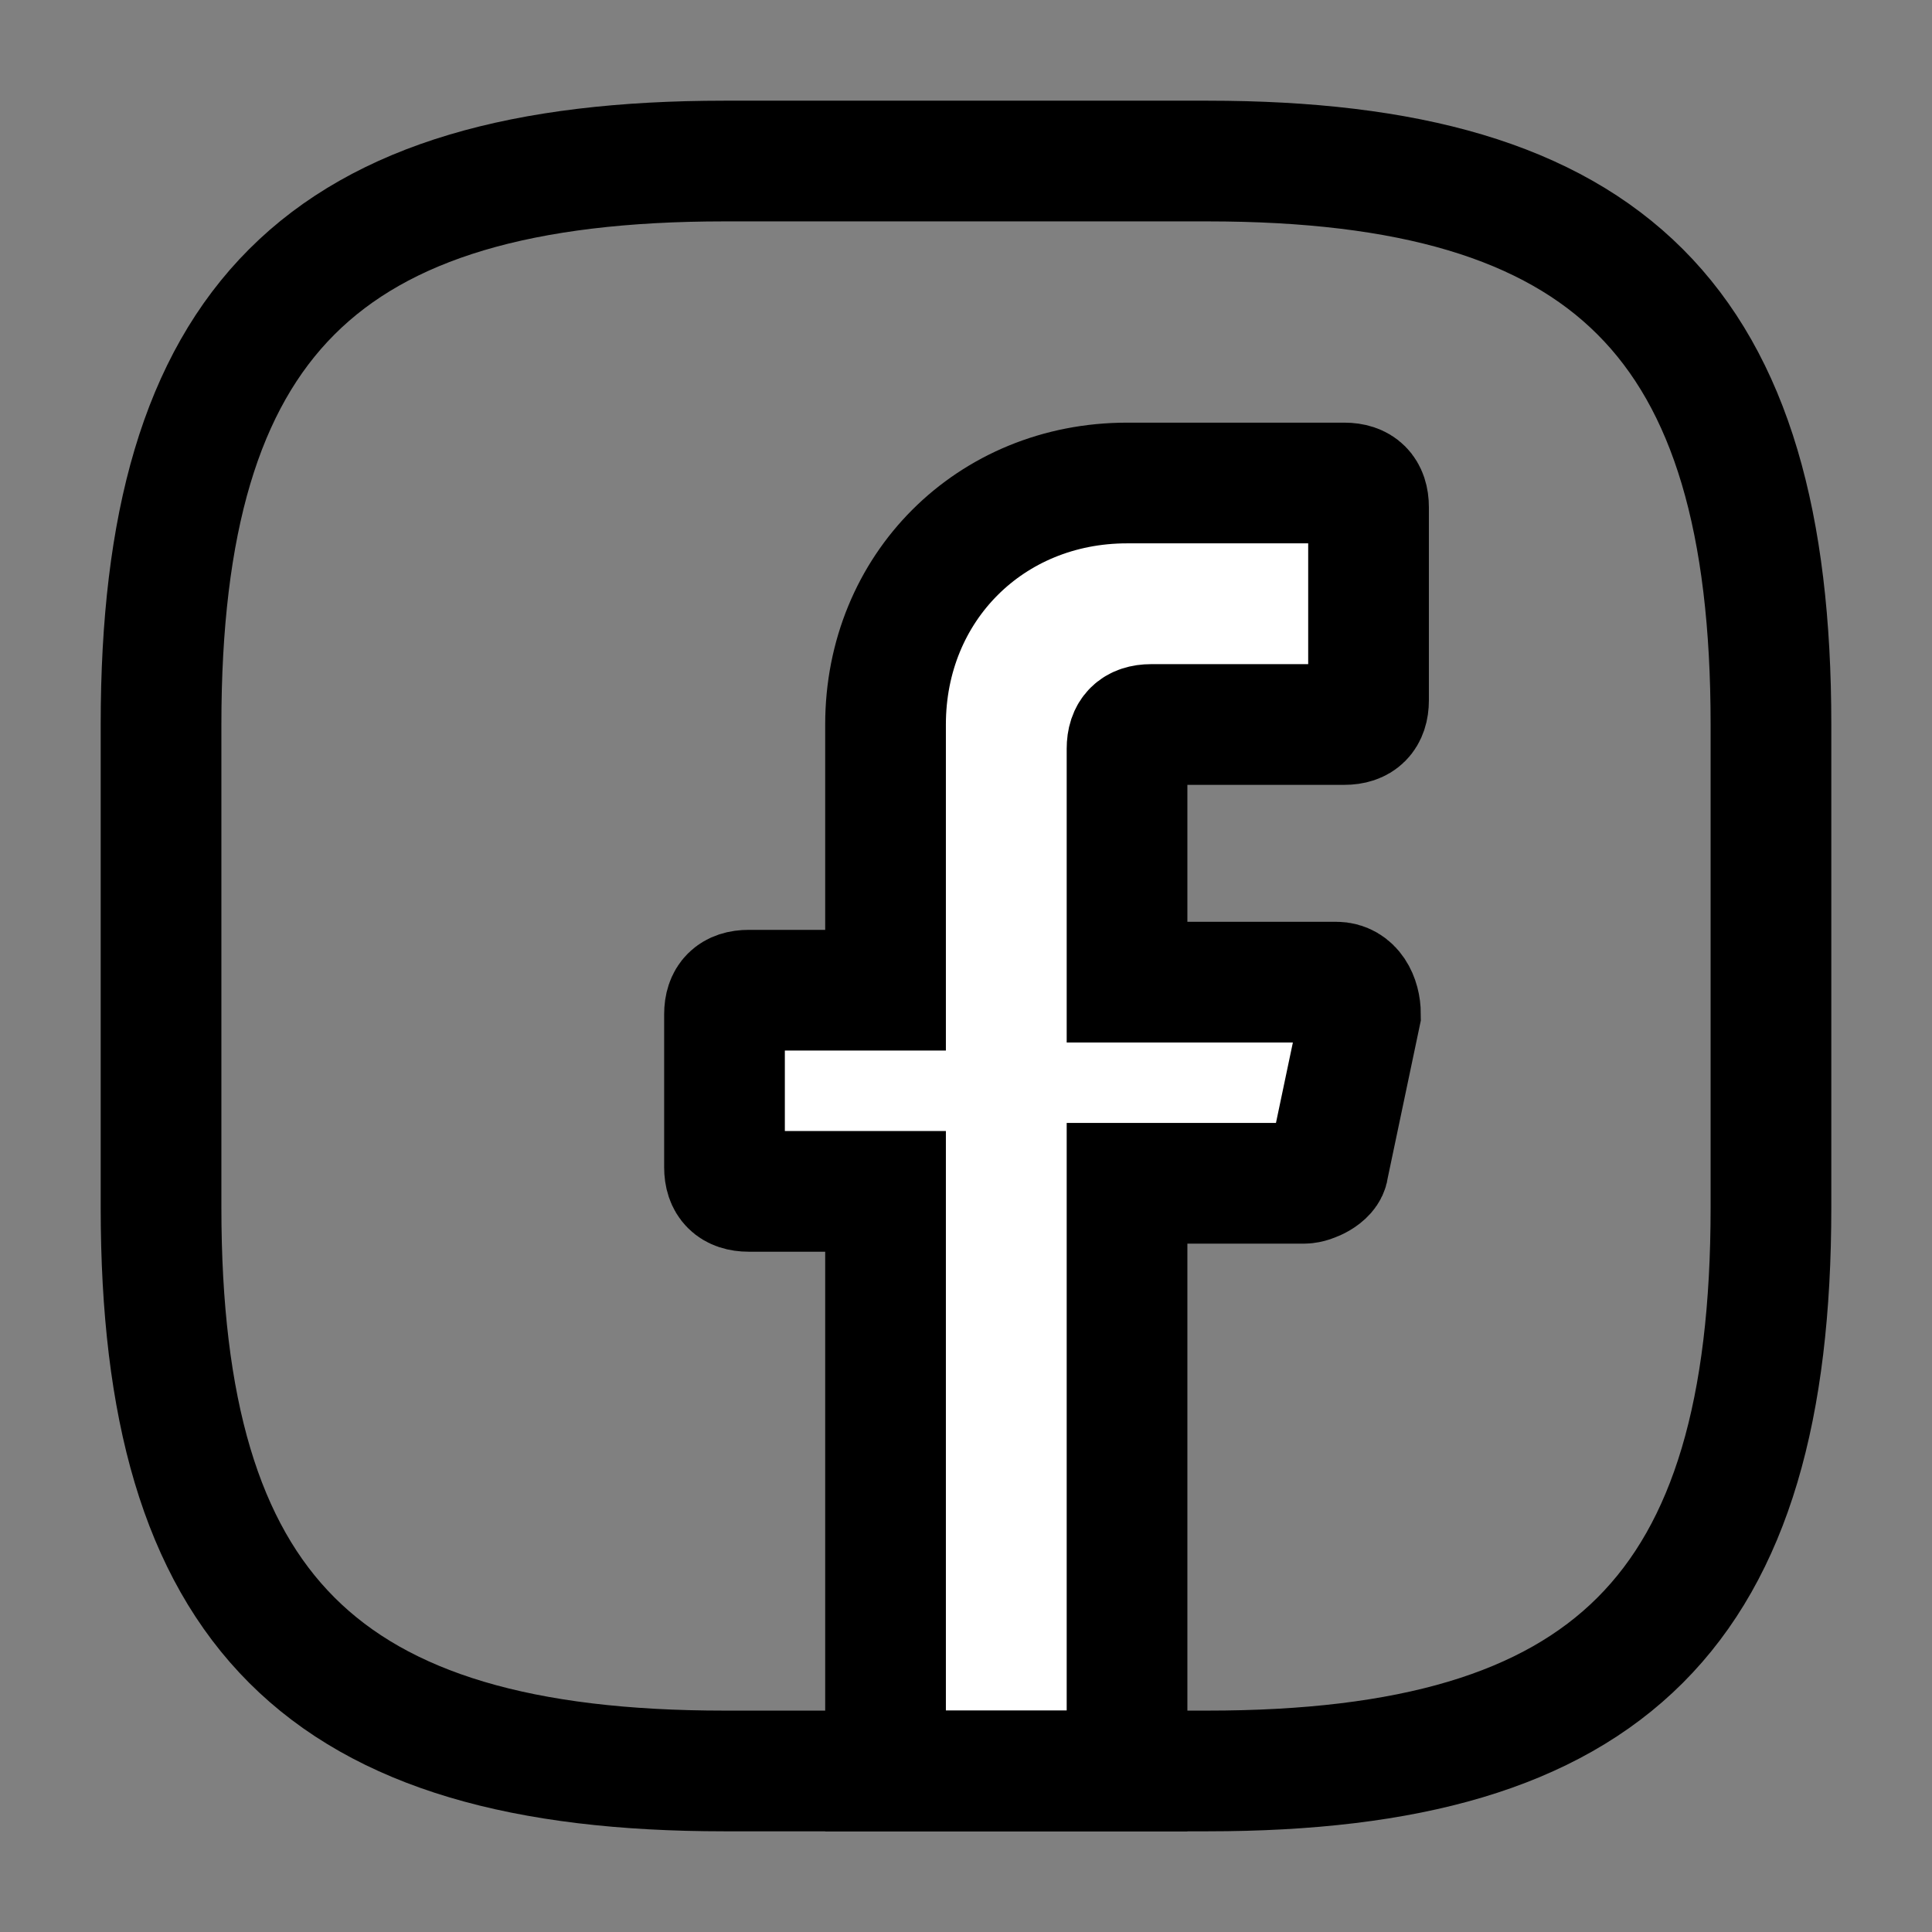 <svg width="17" height="17" viewBox="0 0 17 17" fill="none" xmlns="http://www.w3.org/2000/svg">
<rect x="0" y="0" width="17" height="17" fill="#808080" stroke="none"/>
<path d="M9.917 6.588V8.642H11.758C11.9 8.642 11.971 8.783 11.971 8.925L11.688 10.271C11.688 10.342 11.546 10.412 11.475 10.412H9.917V15.583H7.792V10.483H6.588C6.446 10.483 6.375 10.412 6.375 10.271V8.925C6.375 8.783 6.446 8.713 6.588 8.713H7.792V6.375C7.792 5.171 8.713 4.25 9.917 4.25H11.829C11.971 4.25 12.042 4.321 12.042 4.463V6.162C12.042 6.304 11.971 6.375 11.829 6.375H10.129C9.988 6.375 9.917 6.446 9.917 6.588Z" fill="white" stroke="black" stroke-width="1.062" stroke-miterlimit="10" stroke-linecap="round"/>
<path d="M10.625 15.583H6.375C2.833 15.583 1.417 14.167 1.417 10.625V6.375C1.417 2.833 2.833 1.417 6.375 1.417H10.625C14.167 1.417 15.583 2.833 15.583 6.375V10.625C15.583 14.167 14.167 15.583 10.625 15.583Z" stroke="black" stroke-width="1.062" stroke-linecap="round" stroke-linejoin="round"/>
</svg>
